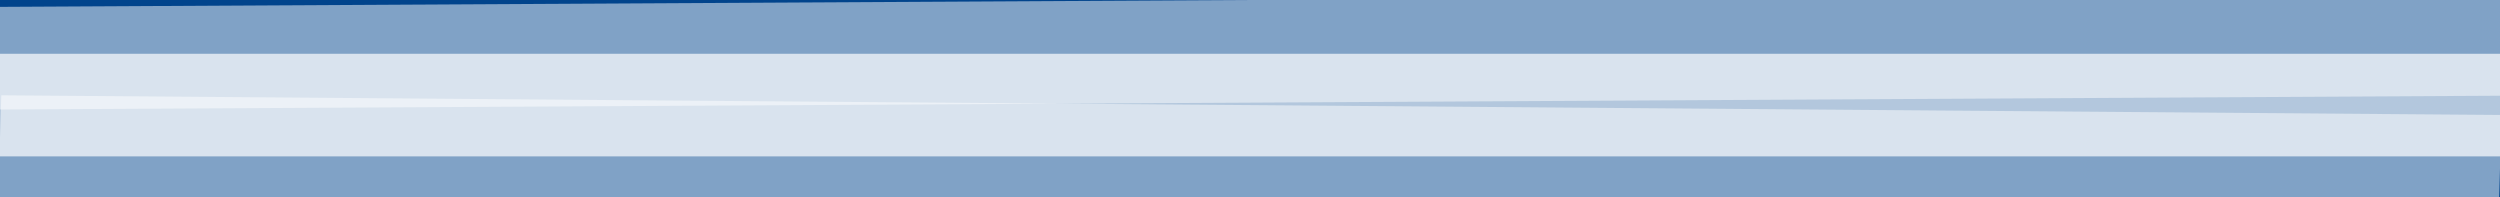<?xml version="1.0" encoding="utf-8"?>
<!-- Generator: Adobe Illustrator 25.0.1, SVG Export Plug-In . SVG Version: 6.00 Build 0)  -->
<svg version="1.1" id="Layer_1" xmlns="http://www.w3.org/2000/svg" xmlns:xlink="http://www.w3.org/1999/xlink" x="0px" y="0px"
	 viewBox="0 0 1920 151.6" style="enable-background:new 0 0 1920 151.6;" xml:space="preserve">
<rect x="0" y="0" width="1920" height="151.6" fill="#808080" stroke="none"/>
<style type="text/css">
	.st0{fill:#01448C;stroke:#FFFFFF;stroke-miterlimit:10;}
	.st1{fill:#01448C;}
	.st2{opacity:0.5;}
	.st3{clip-path:url(#SVGID_2_);fill:#FFFFFF;}
	.st4{fill:#FFFFFF;}
	.st5{fill:none;}
	.st6{opacity:0.7;}
	.st7{clip-path:url(#SVGID_4_);fill:#FFFFFF;}
</style>
<rect x="1550.4" y="-5.4" class="st0" width="409" height="162.9"/>
<rect x="-32.9" y="-4.9" class="st1" width="1600" height="162.9"/>
<g>
	<g class="st2">
		<g>
			<defs>
				<rect id="SVGID_1_" x="-4.6" y="66.2" width="1929.1" height="107.8"/>
			</defs>
			<clipPath id="SVGID_2_">
				<use xlink:href="#SVGID_1_"  style="overflow:visible;"/>
			</clipPath>
			<polygon class="st3" points="-1.4,152 1918.9,167.1 1921.2,88.3 1,73.2 			"/>
		</g>
	</g>
	<g class="st2">
		<polygon class="st4" points="-3.6,5.3 -1.9,84.1 1939.1,73.4 1937.5,-5.4 		"/>
		<rect x="-6.9" y="-11" class="st5" width="1949.4" height="100.8"/>
	</g>
	<g class="st6">
		<g>
			<defs>
				<rect id="SVGID_3_" x="-12.9" y="39.1" width="1943.4" height="83.2"/>
			</defs>
			<clipPath id="SVGID_4_">
				<use xlink:href="#SVGID_3_"  style="overflow:visible;"/>
			</clipPath>
			<rect x="-9.7" y="41.3" class="st7" width="1937" height="78.8"/>
		</g>
	</g>
</g>
</svg>

